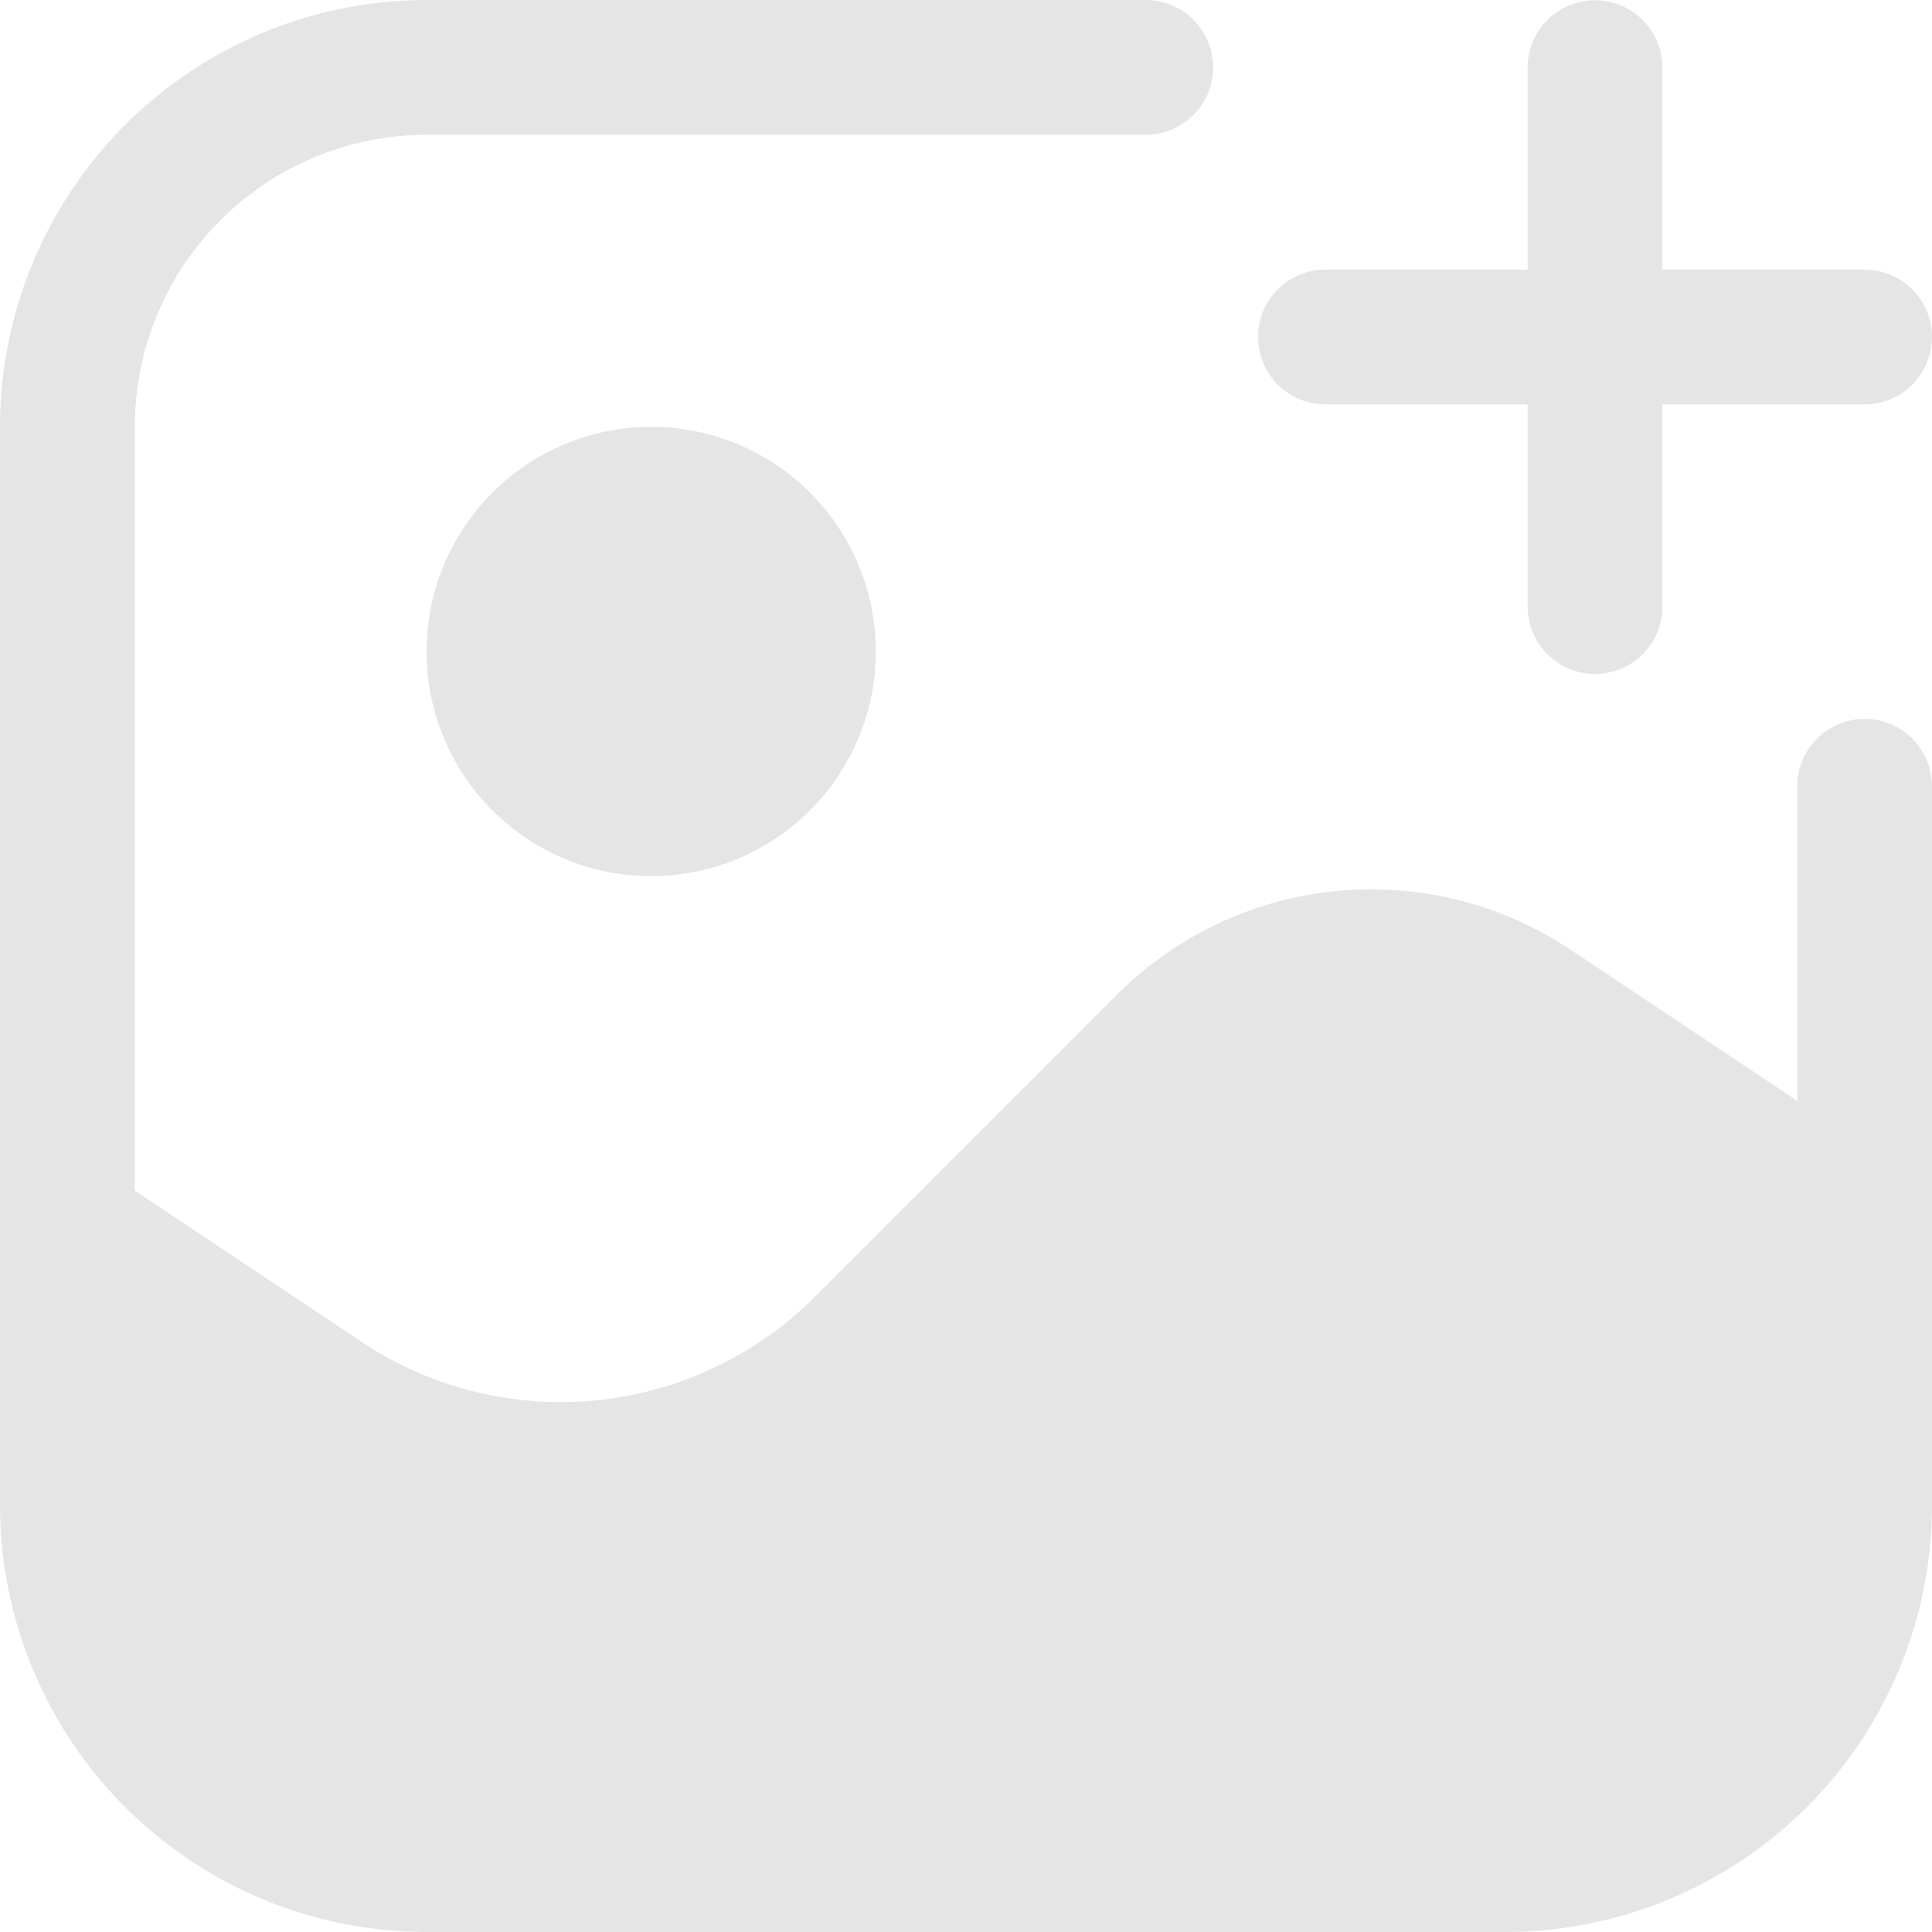 <svg xmlns="http://www.w3.org/2000/svg" width="32.837" height="32.837" viewBox="0 0 32.837 32.837">
  <path id="add-image" d="M3.541,8.5A4.964,4.964,0,0,1,8.5,3.541H20.723a1.145,1.145,0,0,0,0-2.291H8.5A7.255,7.255,0,0,0,1.25,8.5V26.832A7.255,7.255,0,0,0,8.5,34.087H26.832a7.255,7.255,0,0,0,7.255-7.255V14.614a1.145,1.145,0,0,0-2.291,0v5.359q-.1-.083-.215-.157l-3.636-2.424a6.109,6.109,0,0,0-7.709.763L15.1,23.291a6.109,6.109,0,0,1-7.709.763L3.541,21.487ZM29.505,2.4a1.145,1.145,0,0,0-2.291,0V5.832H23.778a1.145,1.145,0,0,0,0,2.291h3.436v3.436a1.145,1.145,0,1,0,2.291,0V8.123h3.436a1.145,1.145,0,0,0,0-2.291H29.505ZM12.323,16.141A3.818,3.818,0,1,0,8.5,12.323,3.818,3.818,0,0,0,12.323,16.141Z" transform="translate(-1.25 -1.25)" fill="#e5e5e5" fill-rule="evenodd"/>
</svg>
